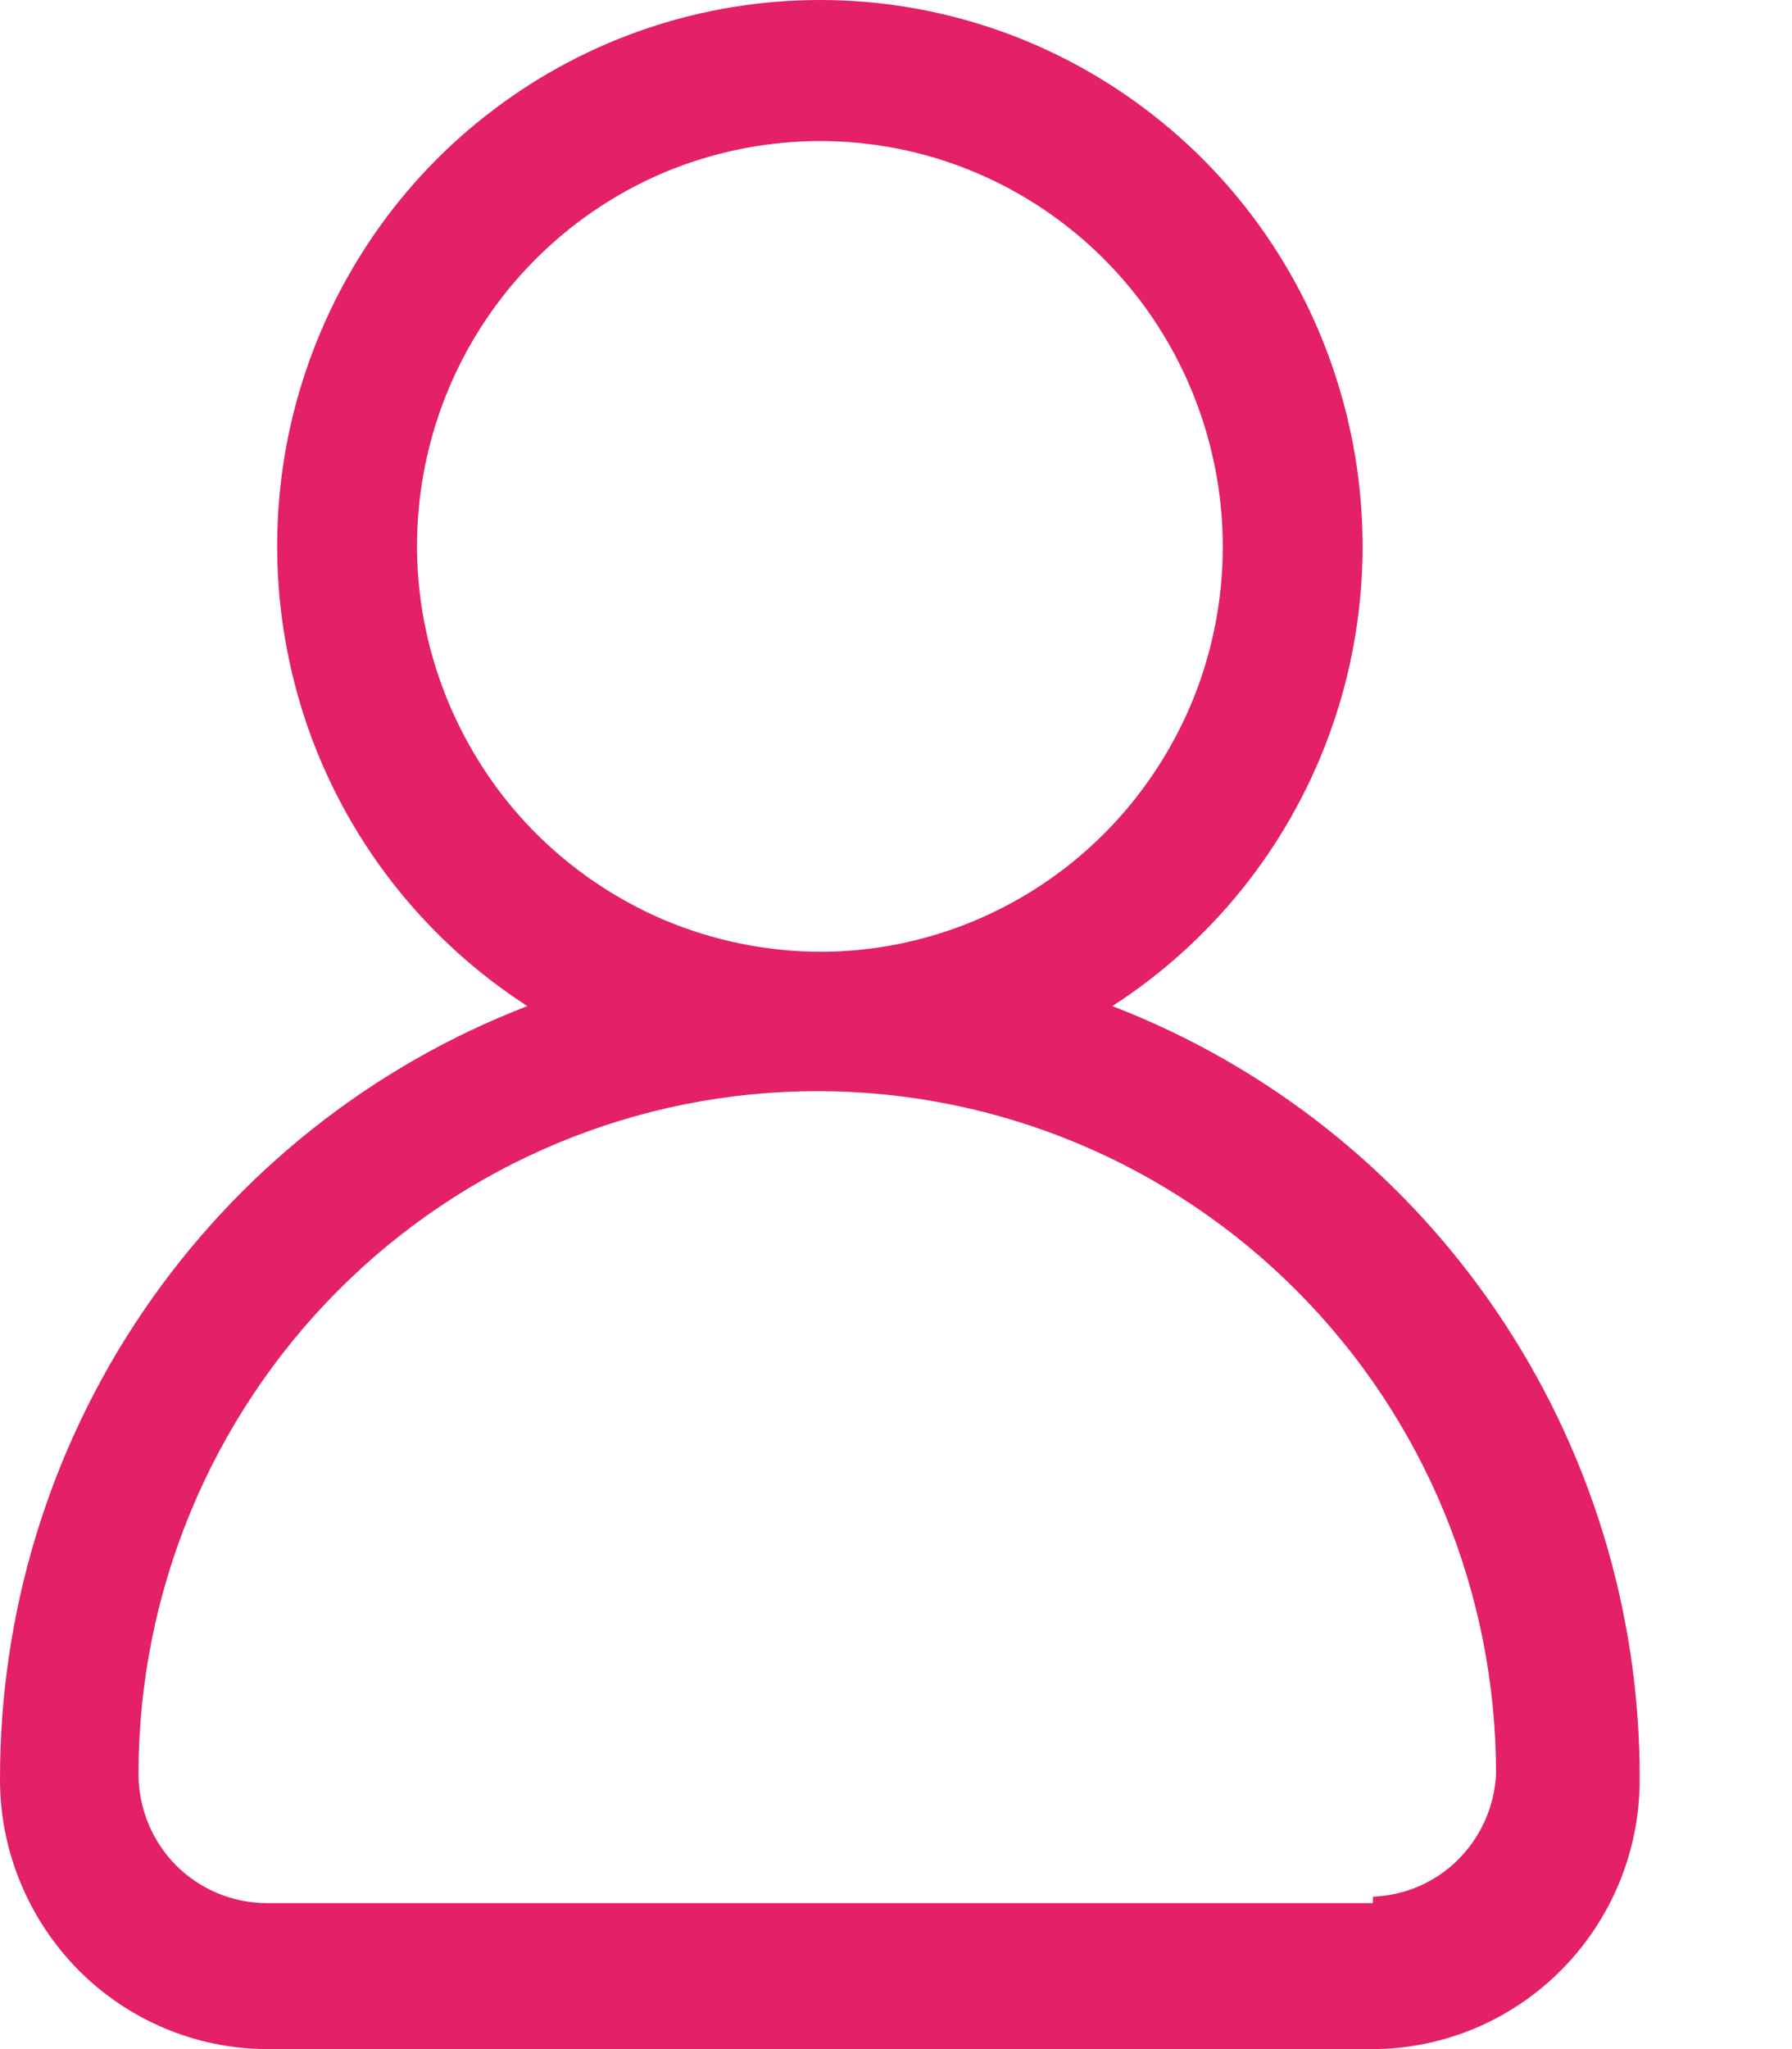 <svg width="7" height="8" viewBox="0 0 7 8" fill="none" xmlns="http://www.w3.org/2000/svg">
<path d="M4.345 3.928C4.731 3.679 5.027 3.312 5.188 2.88C5.349 2.448 5.366 1.976 5.237 1.533C5.109 1.091 4.841 0.702 4.474 0.426C4.107 0.149 3.661 0 3.203 0C2.744 0 2.298 0.149 1.931 0.426C1.564 0.702 1.297 1.091 1.168 1.533C1.039 1.976 1.057 2.448 1.217 2.88C1.378 3.312 1.674 3.679 2.06 3.928C1.452 4.162 0.929 4.577 0.561 5.117C0.193 5.657 -0.002 6.297 2.20102e-05 6.952C0.001 7.229 0.112 7.495 0.307 7.692C0.502 7.888 0.766 7.999 1.042 8H5.363C5.639 7.999 5.903 7.888 6.098 7.692C6.294 7.495 6.404 7.229 6.405 6.952C6.408 6.297 6.212 5.657 5.844 5.117C5.476 4.577 4.953 4.162 4.345 3.928ZM1.629 2.133C1.629 1.82 1.721 1.514 1.894 1.254C2.067 0.994 2.313 0.791 2.6 0.671C2.888 0.552 3.204 0.52 3.51 0.581C3.815 0.642 4.095 0.793 4.315 1.014C4.536 1.236 4.685 1.518 4.746 1.825C4.807 2.132 4.776 2.45 4.657 2.739C4.537 3.028 4.336 3.275 4.077 3.449C3.818 3.623 3.514 3.716 3.203 3.716C2.994 3.715 2.788 3.673 2.595 3.592C2.403 3.51 2.229 3.392 2.082 3.242C1.936 3.093 1.821 2.915 1.743 2.721C1.665 2.526 1.626 2.318 1.629 2.108V2.133ZM5.363 7.43H1.042C0.91 7.43 0.782 7.377 0.688 7.283C0.594 7.188 0.541 7.06 0.541 6.926C0.541 6.219 0.821 5.541 1.318 5.041C1.815 4.541 2.489 4.26 3.193 4.26C3.896 4.26 4.57 4.541 5.067 5.041C5.565 5.541 5.844 6.219 5.844 6.926C5.838 7.052 5.785 7.171 5.696 7.26C5.607 7.349 5.488 7.4 5.363 7.405V7.43Z" fill="url(#paint0_linear_3324_14395)"/>
<defs>
<linearGradient id="paint0_linear_3324_14395" x1="8534.97" y1="11504.6" x2="8616.83" y2="11504.6" gradientUnits="userSpaceOnUse">
<stop stop-color="#E32068"/>
<stop offset="1" stop-color="#F5003B"/>
</linearGradient>
</defs>
</svg>
